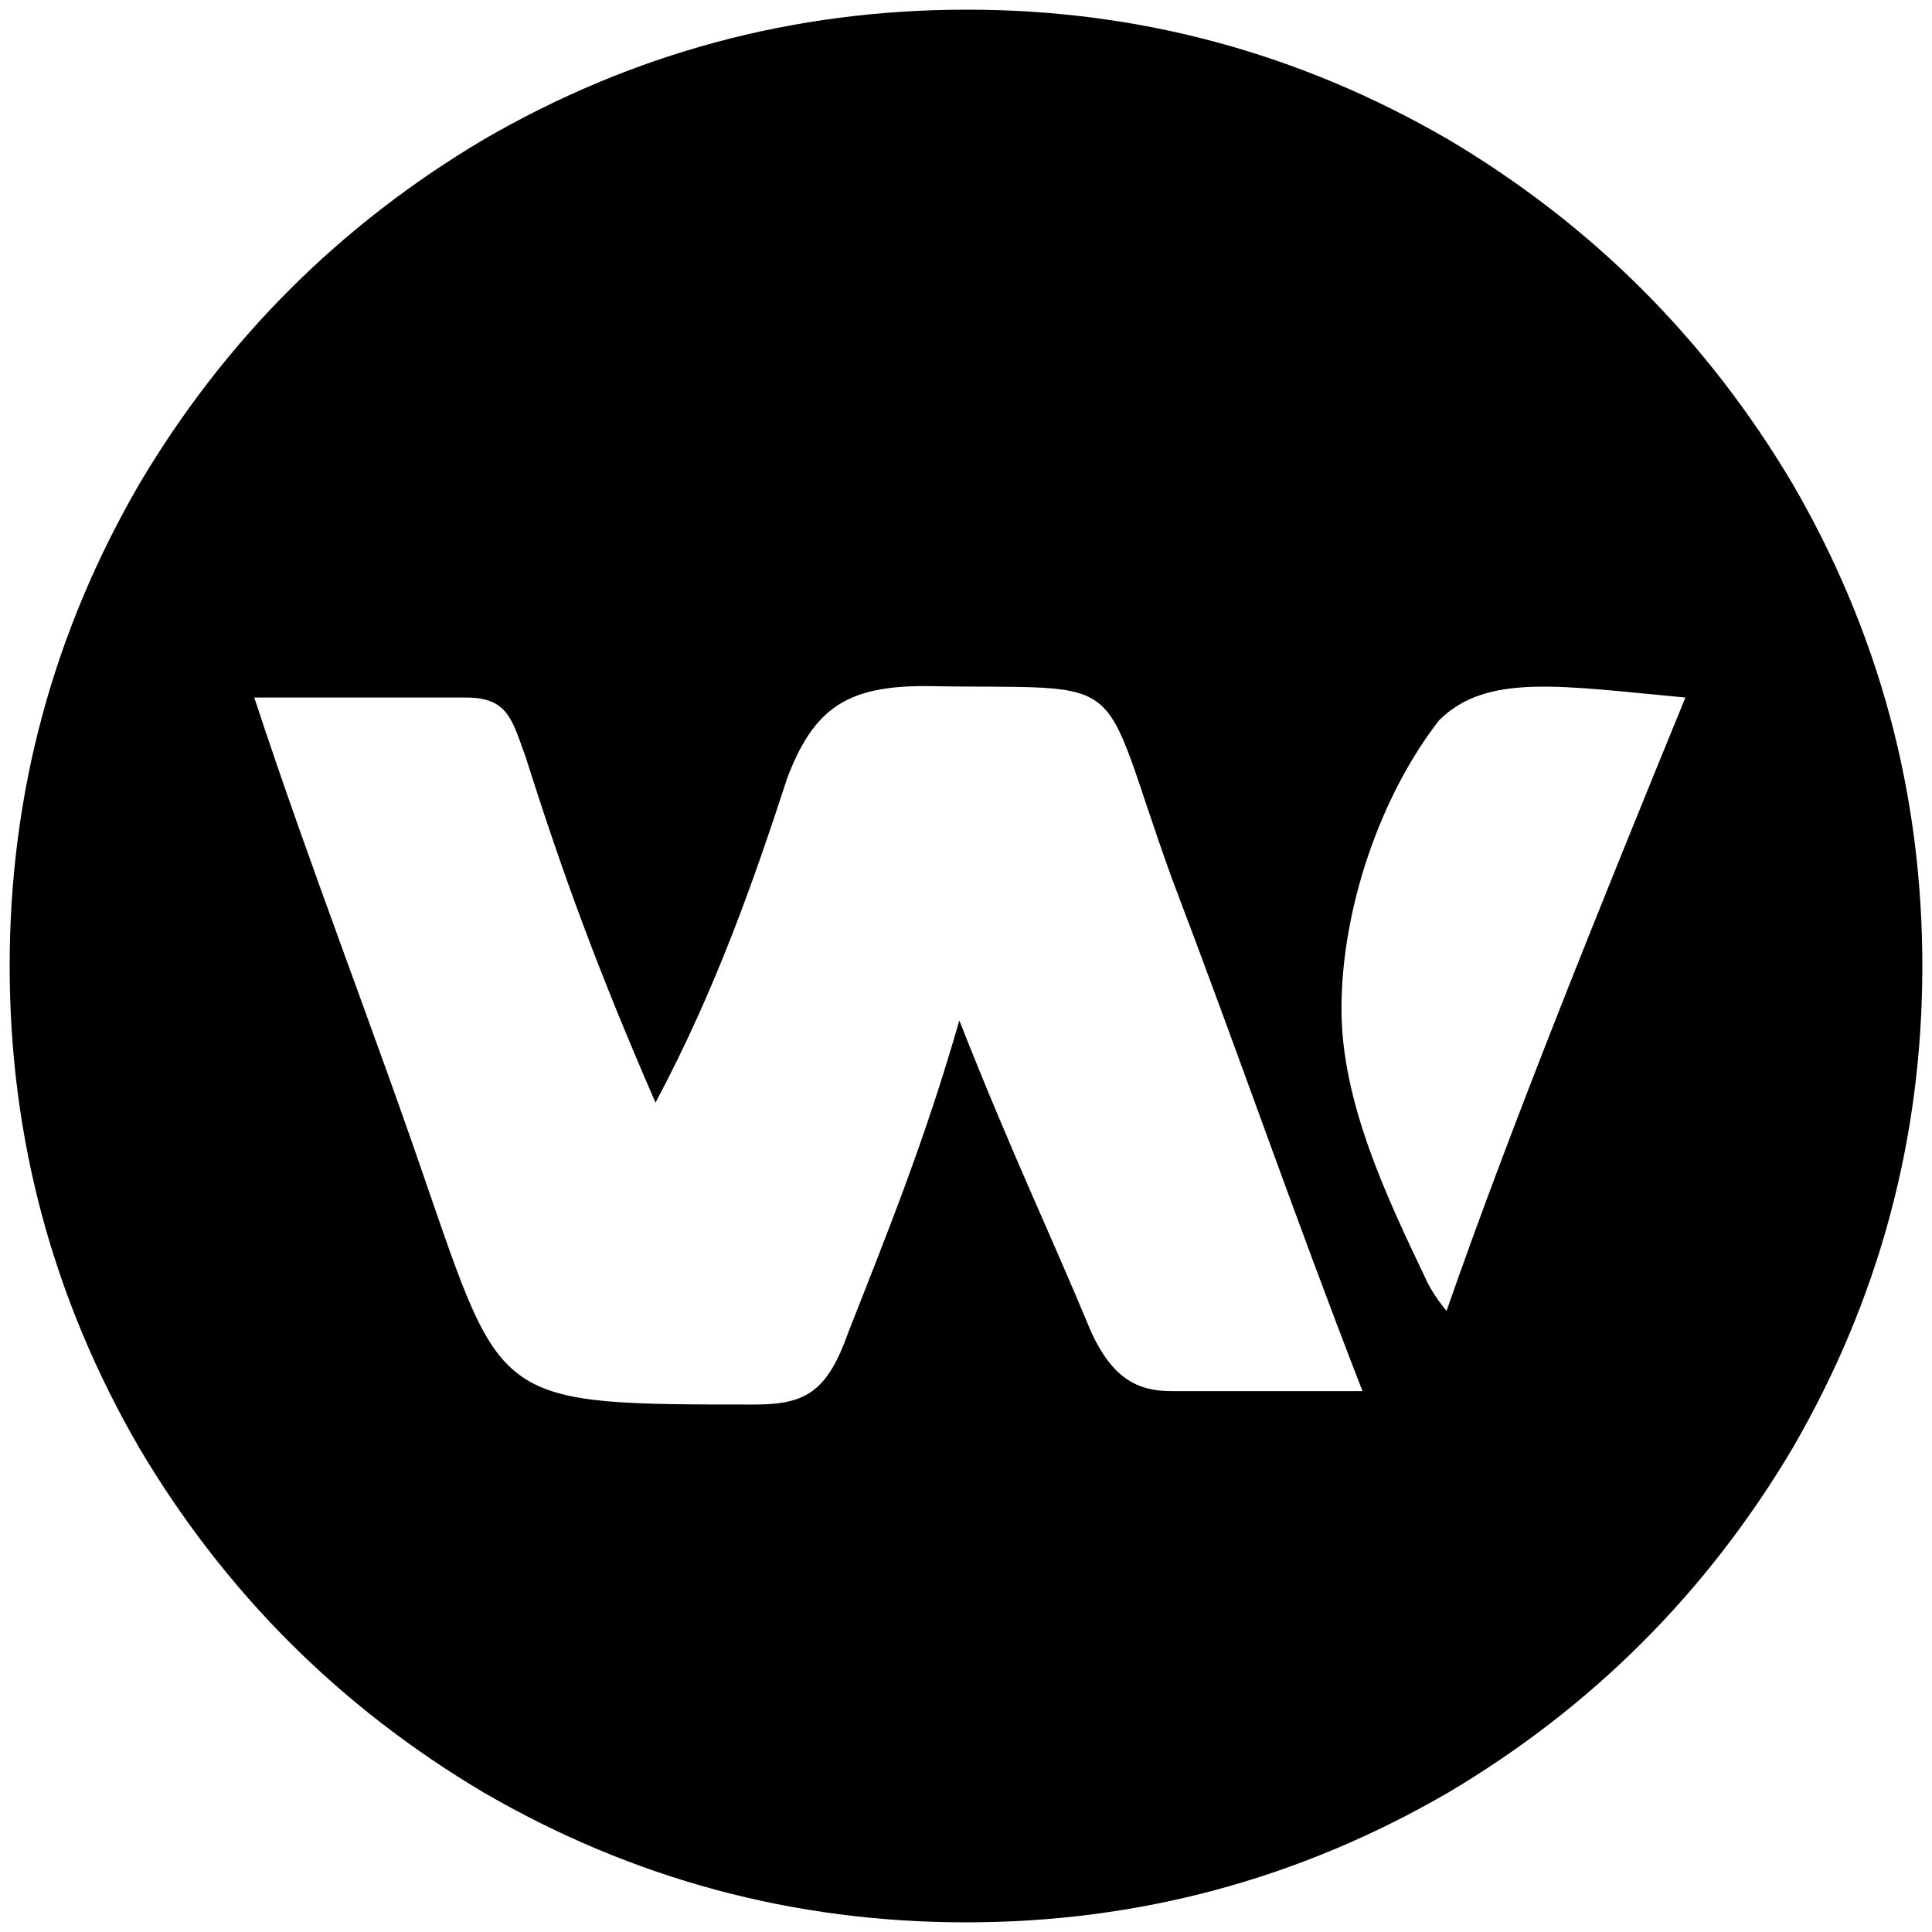 <svg xmlns="http://www.w3.org/2000/svg" viewBox="0 0 1000 1000"><path d="M749.728 72.253C824.2 116.462 883.54 175.803 927.75 250.276c44.803 77.143 67.253 160.418 67.253 249.726 0 89.308-22.45 172.583-67.253 249.726C883.541 824.2 824.2 883.54 749.728 927.75c-77.143 44.803-160.418 67.253-249.726 67.253-89.308 0-172.583-22.45-249.726-67.253-74.473-44.209-133.814-103.55-178.023-178.022C27.451 672.585 5 589.31 5 500.002c0-89.308 22.45-172.583 67.253-249.726 44.209-74.473 103.55-133.814 178.023-178.023C327.419 27.45 410.793 5 500.496 5c89.011 0 172.089 22.45 249.232 67.253zM131.594 361.045c30.66 92.967 60.33 167.144 91.978 260.11C260.166 726.98 260.166 726.98 390.716 726.98c26.703 0 37.582-6.923 48.461-37.582 19.78-50.44 39.56-98.902 57.363-161.21 27.693 70.22 46.484 108.792 68.242 161.21 10.88 23.736 23.736 30.66 41.539 30.66h98.901c-37.582-96.924-61.319-167.144-98.901-266.046-39.56-109.78-17.803-96.923-127.583-98.901-39.56 0-57.363 10.88-71.21 47.473-16.812 51.428-36.593 108.791-68.241 168.132-29.67-68.242-47.473-116.704-67.253-179.011-6.923-18.792-8.901-30.66-30.66-30.66zm562.749 161.21c0 48.461 23.736 97.912 43.517 139.45 3.956 8.902 10.879 16.814 10.879 16.814 32.637-93.957 81.099-213.627 123.627-317.474-64.286-5.934-102.858-12.857-127.583 11.868-30.66 39.56-50.44 97.913-50.44 149.341z"/></svg>